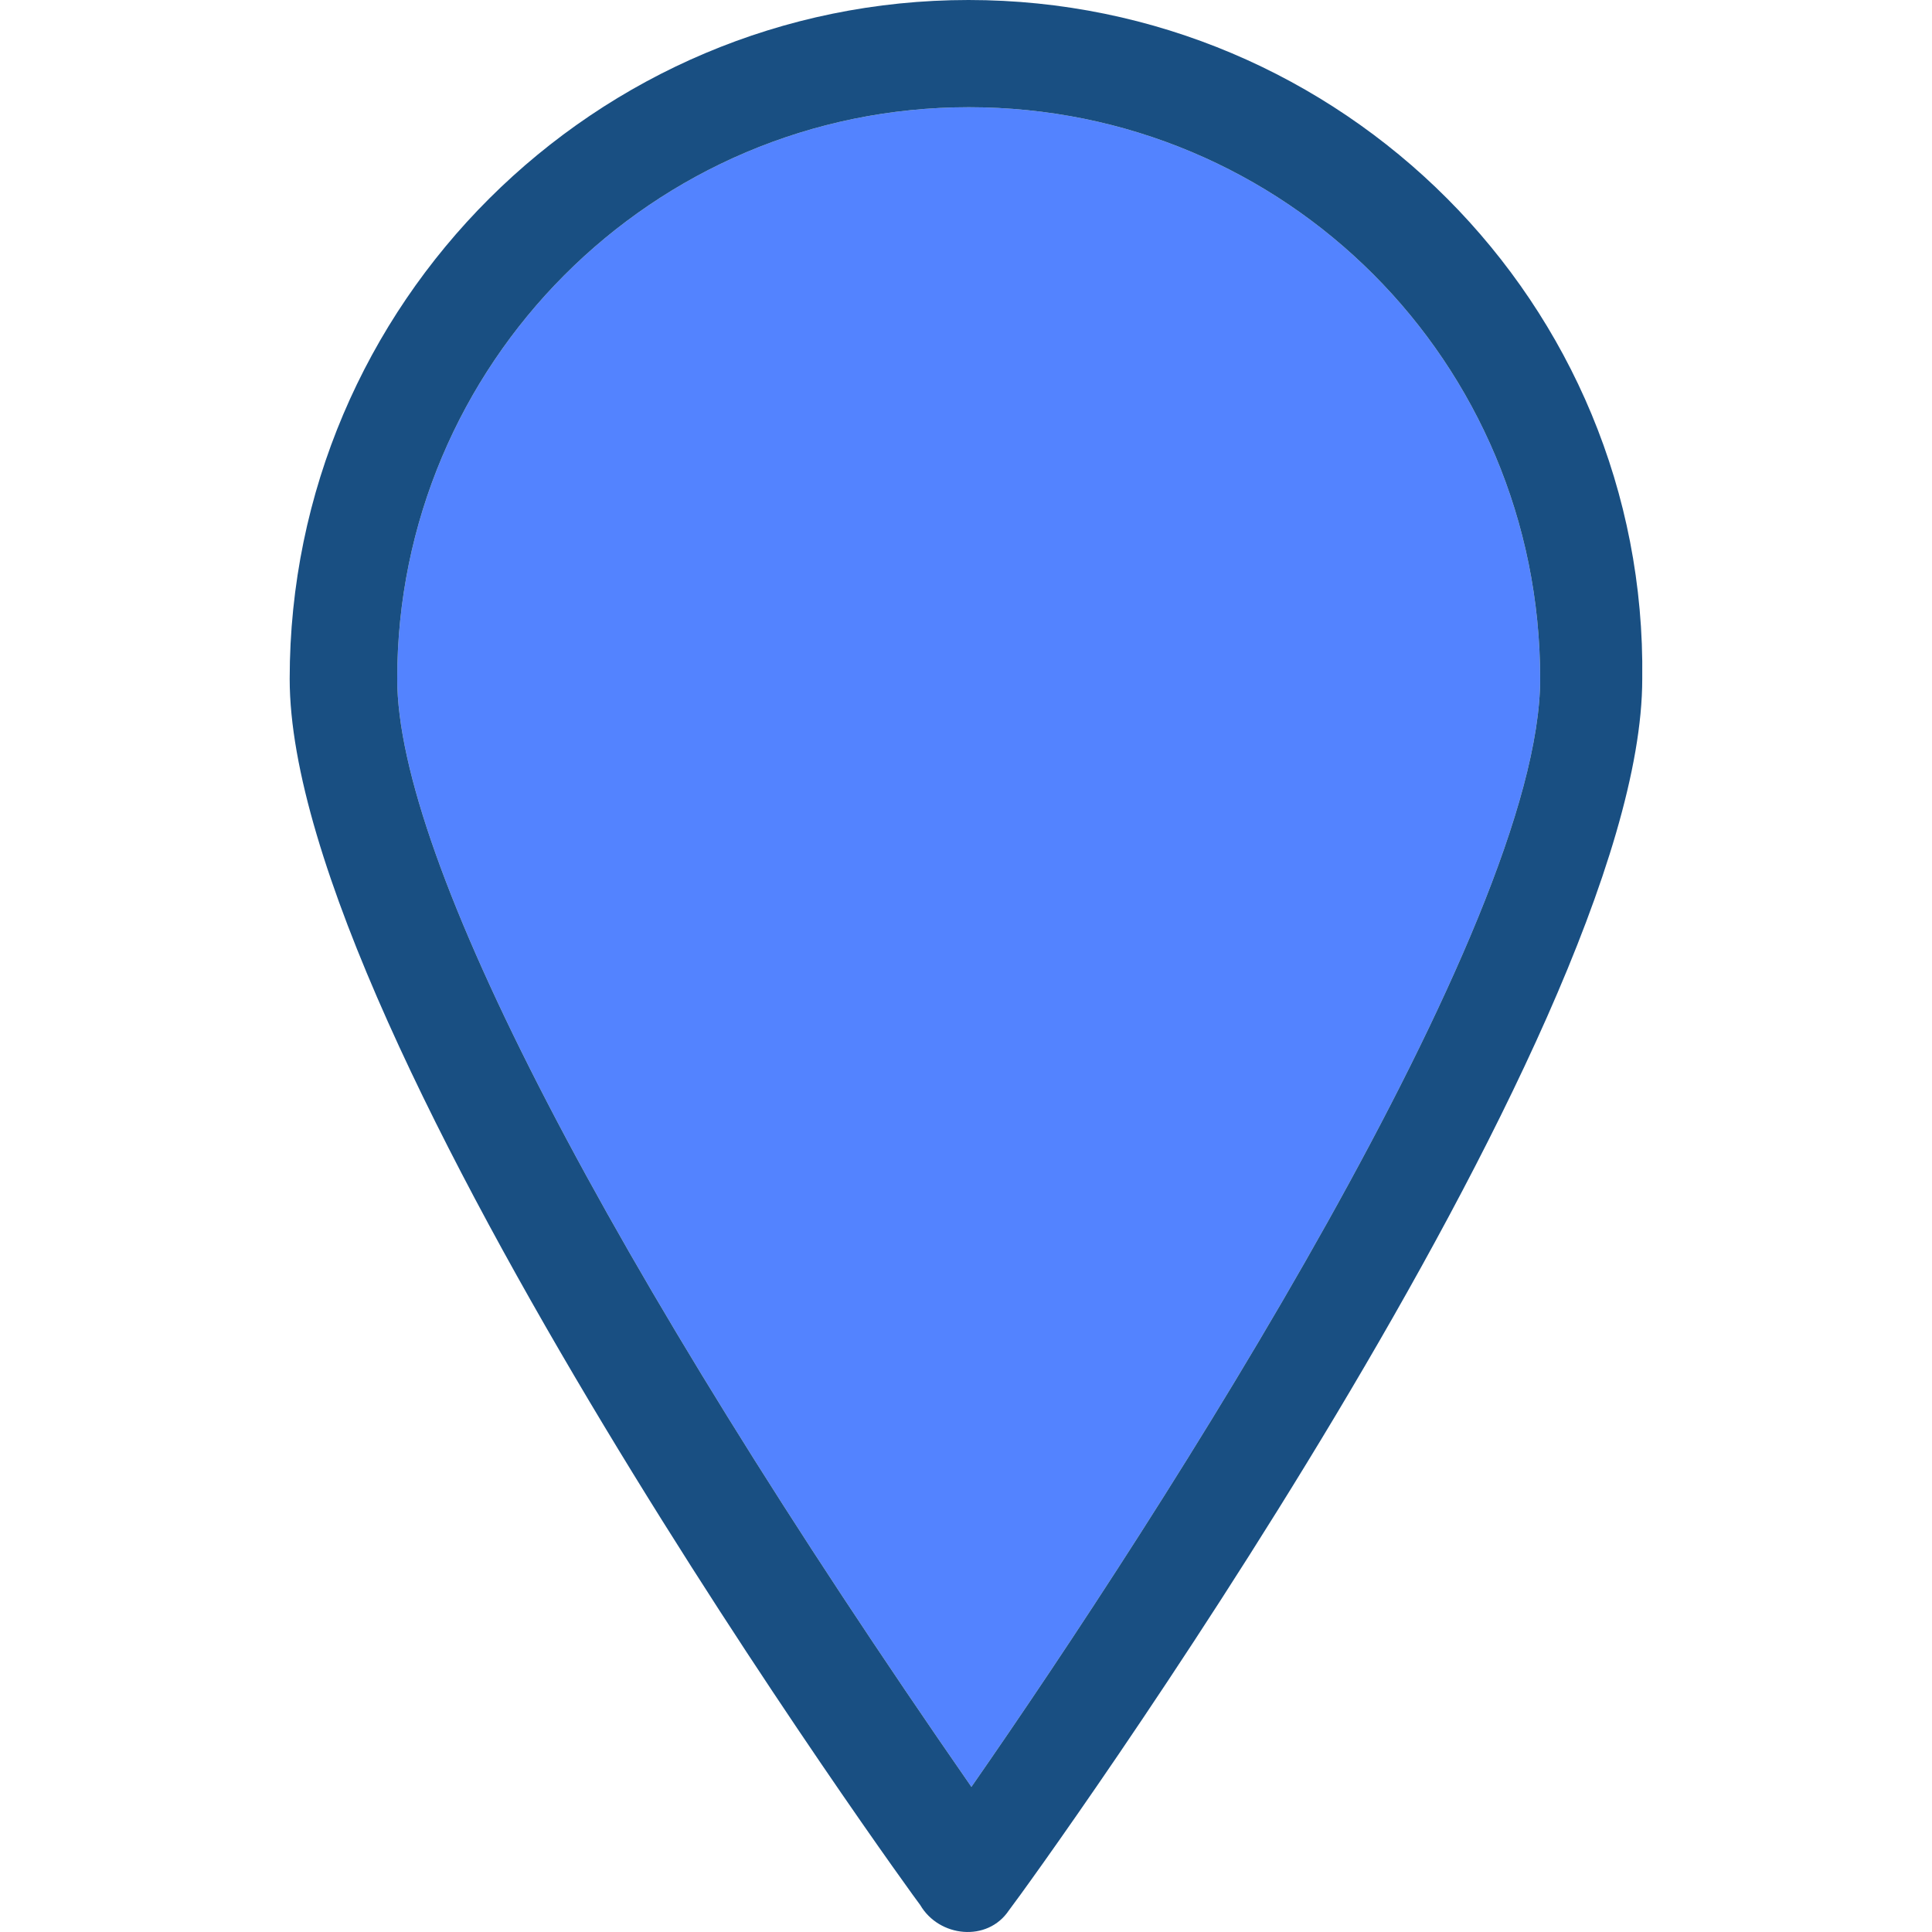 <?xml version="1.0" encoding="iso-8859-1"?>
<svg version="1.1" xmlns="http://www.w3.org/2000/svg" xmlns:xlink="http://www.w3.org/1999/xlink" x="0px" y="0px"
	 viewBox="0 0 390.231 390.231" style="enable-background:new 0 0 390.231 390.231;" xml:space="preserve">
<path style="fill:#5383FF;" d="M311.085,137.115c0,49.842-76.412,168.533-114.877,223.806
	C122.511,254.707,80.232,173.382,80.232,137.115c0-63.418,51.459-115.459,115.459-115.459S311.085,73.18,311.085,137.115z"/>
<path style="fill:#194F82;" d="M195.626,0C120.313,0,58.511,61.22,58.511,137.115c0,72.598,126.836,247.143,127.354,247.661
	c3.814,6.529,13.576,7.564,17.907,1.099c5.43-7.047,127.935-176.679,127.935-248.76C332.741,61.22,270.939,0,195.626,0z
	 M311.085,137.115c0,49.842-76.412,168.533-114.877,223.806C122.511,254.707,80.232,173.382,80.232,137.115
	c0-63.418,51.459-115.459,115.459-115.459S311.085,73.18,311.085,137.115z"/>


</svg>
